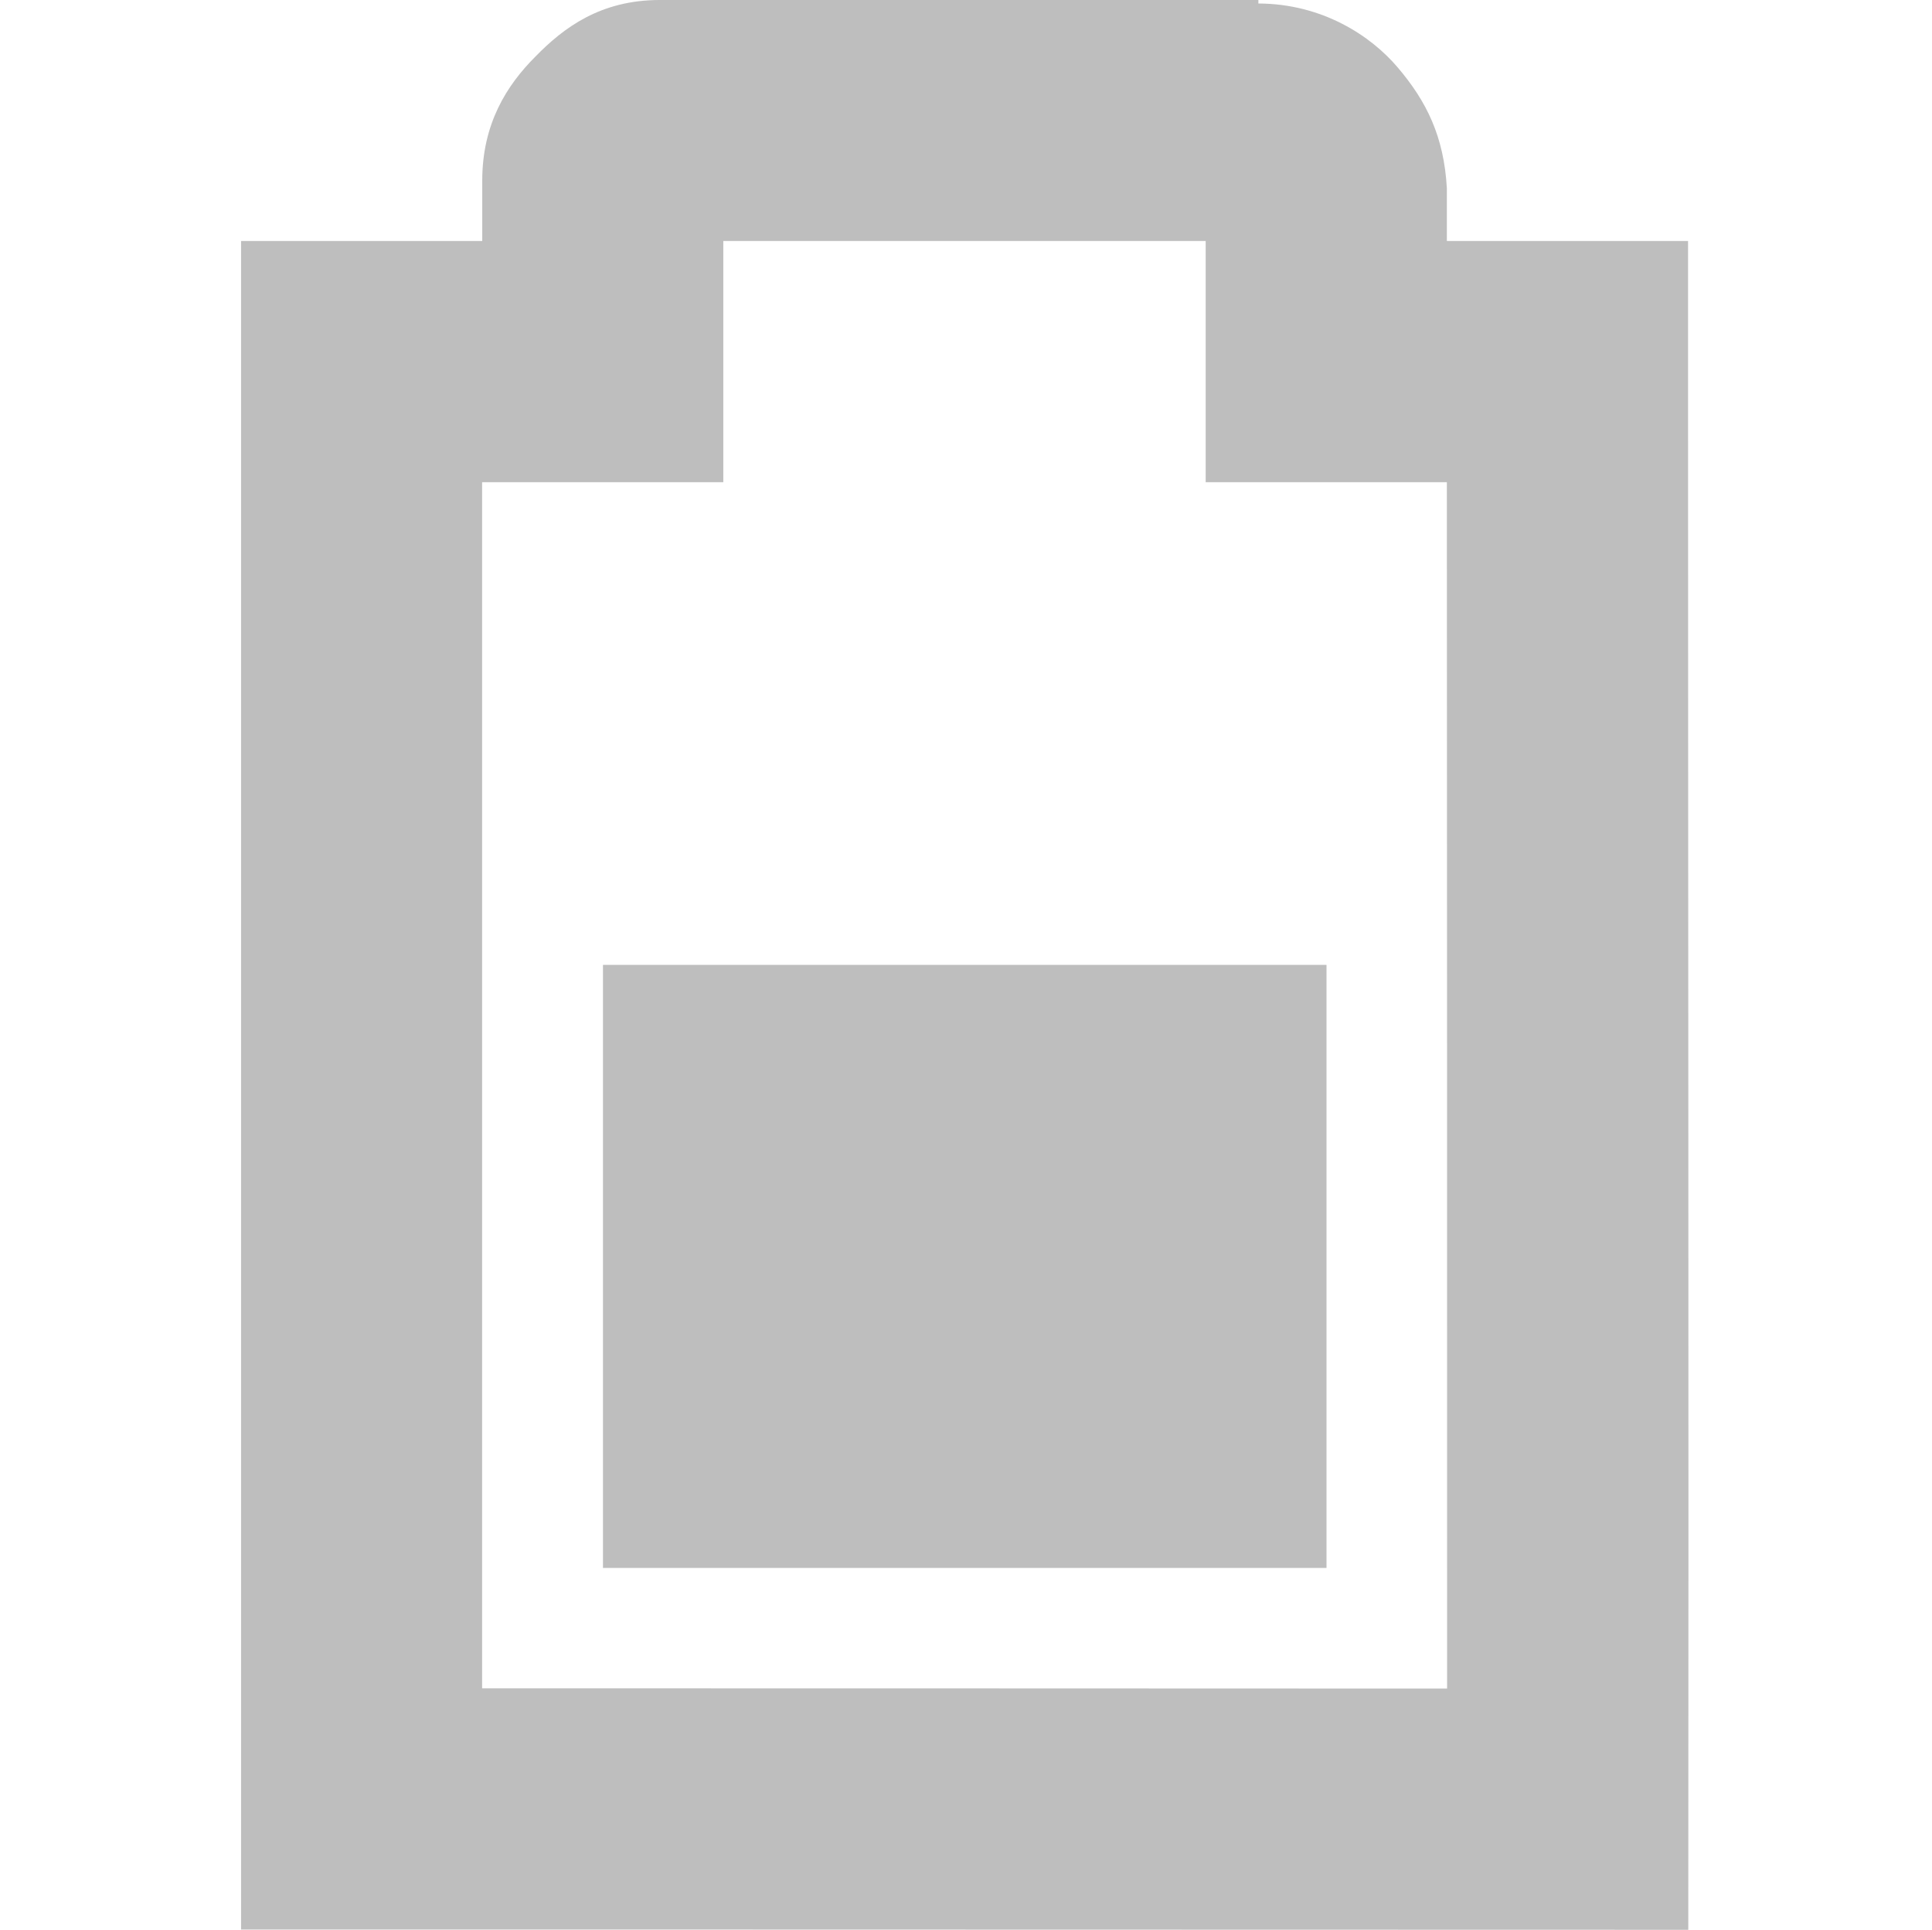 <?xml version="1.0" encoding="UTF-8" standalone="no"?>
<!-- Created with Inkscape (http://www.inkscape.org/) -->

<svg
   xmlns:dc="http://purl.org/dc/elements/1.1/"
   xmlns:cc="http://creativecommons.org/ns#"
   xmlns:rdf="http://www.w3.org/1999/02/22-rdf-syntax-ns#"
   xmlns:svg="http://www.w3.org/2000/svg"
   xmlns="http://www.w3.org/2000/svg"
   xmlns:sodipodi="http://sodipodi.sourceforge.net/DTD/sodipodi-0.dtd"
   xmlns:inkscape="http://www.inkscape.org/namespaces/inkscape"
   id="svg7384"
   height="16"
   width="16.021"
   version="1.1"
   sodipodi:docname="battery-level-50-symbolic.svg"
   inkscape:version="0.92.5 (2060ec1f9f, 2020-04-08)">
  <defs
     id="defs11" />
  <sodipodi:namedview
     pagecolor="#ffffff"
     bordercolor="#666666"
     borderopacity="1"
     objecttolerance="10"
     gridtolerance="10"
     guidetolerance="10"
     inkscape:pageopacity="0"
     inkscape:pageshadow="2"
     inkscape:window-width="1920"
     inkscape:window-height="1015"
     id="namedview9"
     showgrid="true"
     inkscape:zoom="32"
     inkscape:cx="4.984621"
     inkscape:cy="7.883187"
     inkscape:window-x="0"
     inkscape:window-y="0"
     inkscape:window-maximized="1"
     inkscape:current-layer="svg7384">
    <inkscape:grid
       type="xygrid"
       id="grid936" />
  </sodipodi:namedview>
  <title
     id="title9167">Gnome Symbolic Icon Theme</title>
  <path
     style="fill:#bebebe;fill-opacity:1"
     d="m 5,8 v 5 h 6 V 8 Z"
     id="rect6060-6"
     inkscape:connector-curvature="0"
     sodipodi:nodetypes="ccccc" />
  <path
     style="color:#bebebe;text-indent:0;text-transform:none;fill:#bebebe"
     d="M 5.467,-0.002 5.471,0 c -0.49,0 -0.796,0.228 -1.031,0.469 -0.24,0.24 -0.441,0.559 -0.441,1.029 v 0.5 c -0.667,0 -1.333,0 -2,0 0,4.333 0,8.667 0,13 v 1 C 6.125,15.997 10.439,16 14,16 14.004,11.664 13.998,7.331 13.998,2.998 v -1 c -0.667,0 -1.333,0 -2,0 v -0.375 -0.031 -0.031 C 11.974,1.13 11.828,0.839 11.592,0.561 11.368,0.296 10.965,0.031 10.435,0.029 V -0.002 H 10.373 Z m 0.531,2 h 4 v 2 H 11.998 C 12,7.331 12,10.664 12,14 9.332,13.999 6.668,13.998 3.998,13.998 V 3.998 h 2 z"
     id="path10743"
     inkscape:connector-curvature="0"
     sodipodi:nodetypes="cccsccccccccccccccccccccccccc" />
</svg>

